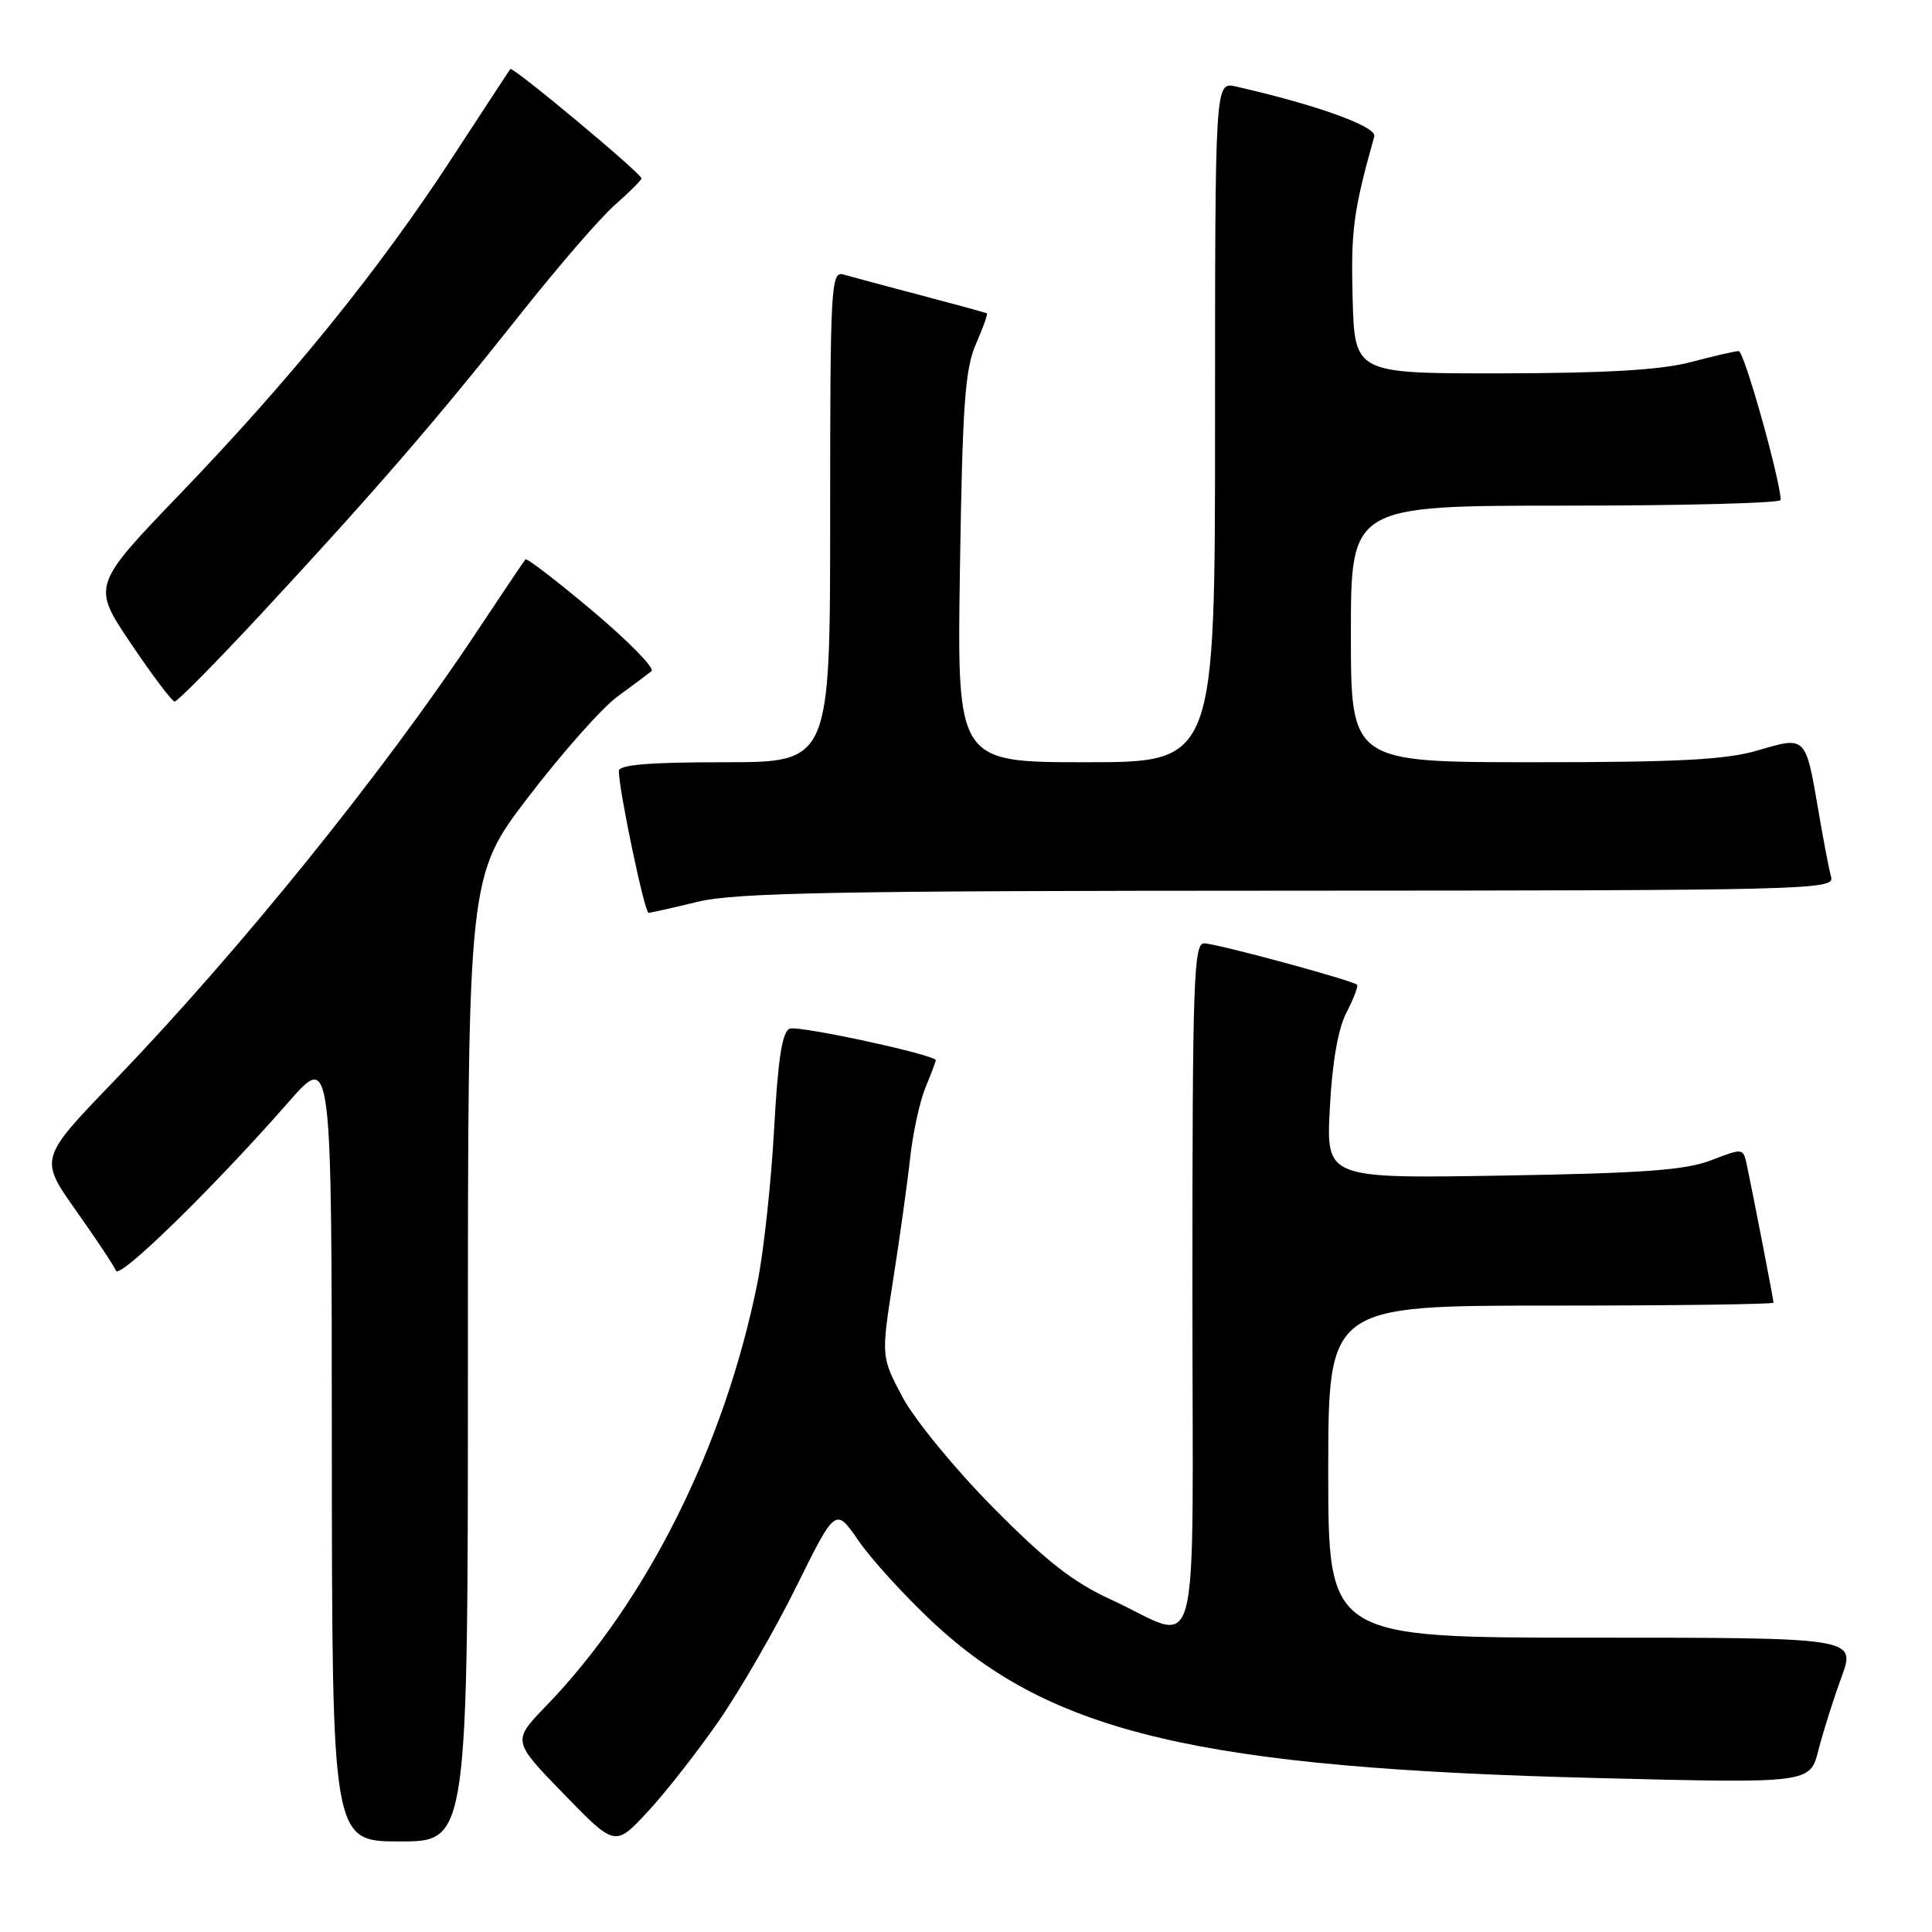 <?xml version="1.0" encoding="UTF-8" standalone="no"?>
<!DOCTYPE svg PUBLIC "-//W3C//DTD SVG 1.1//EN" "http://www.w3.org/Graphics/SVG/1.1/DTD/svg11.dtd" >
<svg xmlns="http://www.w3.org/2000/svg" xmlns:xlink="http://www.w3.org/1999/xlink" version="1.1" viewBox="0 0 256 256">
 <g >
 <path fill="currentColor"
d=" M 95.23 228.06 C 98.06 223.97 102.71 215.92 105.55 210.17 C 110.72 199.73 110.72 199.73 113.77 204.17 C 115.45 206.61 119.87 211.46 123.59 214.94 C 139.33 229.66 159.06 234.29 211.67 235.60 C 239.84 236.31 239.84 236.31 240.95 231.90 C 241.57 229.48 242.94 225.14 244.00 222.25 C 245.93 217.00 245.93 217.00 210.97 217.00 C 176.00 217.00 176.00 217.00 176.00 195.00 C 176.00 173.00 176.00 173.00 205.50 173.00 C 221.72 173.00 235.00 172.82 235.00 172.61 C 235.00 172.22 232.34 158.48 231.45 154.30 C 230.99 152.12 230.93 152.12 226.74 153.74 C 223.36 155.05 217.74 155.46 199.11 155.77 C 175.72 156.16 175.72 156.16 176.21 146.83 C 176.52 140.78 177.30 136.31 178.42 134.15 C 179.37 132.32 180.00 130.67 179.82 130.49 C 179.23 129.90 161.14 125.00 159.55 125.00 C 158.17 125.00 158.00 130.02 158.00 170.57 C 158.00 222.73 159.38 217.52 147.08 211.89 C 142.18 209.64 138.52 206.77 131.56 199.72 C 126.53 194.64 121.17 188.09 119.59 185.13 C 116.75 179.76 116.75 179.76 118.34 169.63 C 119.21 164.06 120.23 156.80 120.59 153.50 C 120.95 150.20 121.86 145.98 122.62 144.13 C 123.38 142.27 124.00 140.64 124.00 140.49 C 124.00 139.78 105.84 135.85 104.65 136.30 C 103.64 136.69 103.09 140.24 102.57 149.66 C 102.18 156.72 101.19 165.88 100.36 170.00 C 96.01 191.60 85.67 212.29 72.32 226.09 C 67.88 230.69 67.88 230.69 74.69 237.70 C 81.50 244.71 81.50 244.71 85.79 240.10 C 88.15 237.57 92.39 232.15 95.23 228.06 Z  M 62.00 180.04 C 62.00 116.08 62.00 116.08 70.05 105.55 C 74.48 99.76 79.77 93.80 81.80 92.31 C 83.84 90.83 85.87 89.30 86.33 88.92 C 86.79 88.55 83.29 84.97 78.55 80.98 C 73.81 76.99 69.79 73.90 69.62 74.12 C 69.44 74.33 66.45 78.78 62.98 84.00 C 50.59 102.63 31.62 126.09 15.07 143.28 C 5.21 153.52 5.21 153.52 10.06 160.39 C 12.73 164.16 15.12 167.76 15.37 168.38 C 15.84 169.54 28.39 157.27 38.26 146.00 C 43.95 139.50 43.95 139.50 43.97 191.75 C 44.00 244.00 44.00 244.00 53.00 244.00 C 62.00 244.00 62.00 244.00 62.00 180.04 Z  M 92.50 119.48 C 97.45 118.28 111.14 118.03 170.82 118.02 C 239.21 118.00 243.11 117.90 242.64 116.25 C 242.37 115.29 241.60 111.27 240.93 107.32 C 239.25 97.50 239.30 97.54 232.96 99.42 C 228.74 100.67 222.57 101.00 203.32 101.00 C 179.00 101.00 179.00 101.00 179.00 84.00 C 179.00 67.00 179.00 67.00 207.50 67.00 C 223.18 67.00 235.98 66.66 235.96 66.25 C 235.79 63.15 231.09 46.50 230.39 46.52 C 229.90 46.53 227.03 47.19 224.00 47.99 C 220.11 49.02 212.80 49.45 199.00 49.47 C 179.50 49.50 179.50 49.50 179.23 39.50 C 178.99 30.52 179.33 27.94 182.10 18.08 C 182.47 16.78 174.46 13.89 163.75 11.46 C 161.00 10.84 161.00 10.84 161.00 55.92 C 161.00 101.00 161.00 101.00 143.90 101.00 C 126.80 101.00 126.80 101.00 127.20 75.25 C 127.53 53.68 127.87 48.87 129.31 45.60 C 130.25 43.45 130.91 41.62 130.76 41.52 C 130.62 41.43 126.67 40.35 122.00 39.12 C 117.33 37.89 112.71 36.65 111.75 36.37 C 110.11 35.90 110.00 37.89 110.00 68.43 C 110.00 101.00 110.00 101.00 96.00 101.00 C 86.02 101.00 82.00 101.33 82.00 102.16 C 82.00 104.69 85.42 121.00 85.94 120.96 C 86.25 120.94 89.20 120.28 92.50 119.48 Z  M 34.69 81.25 C 49.45 65.35 57.83 55.67 68.75 41.88 C 73.81 35.48 79.53 28.86 81.47 27.16 C 83.41 25.45 85.00 23.87 85.00 23.64 C 85.00 22.99 67.91 8.74 67.62 9.15 C 67.47 9.34 63.98 14.68 59.85 21.00 C 50.17 35.82 38.69 50.01 23.96 65.34 C 12.18 77.60 12.18 77.60 17.34 85.26 C 20.18 89.48 22.79 92.94 23.14 92.96 C 23.49 92.98 28.69 87.71 34.69 81.25 Z "/>
</g>
</svg>